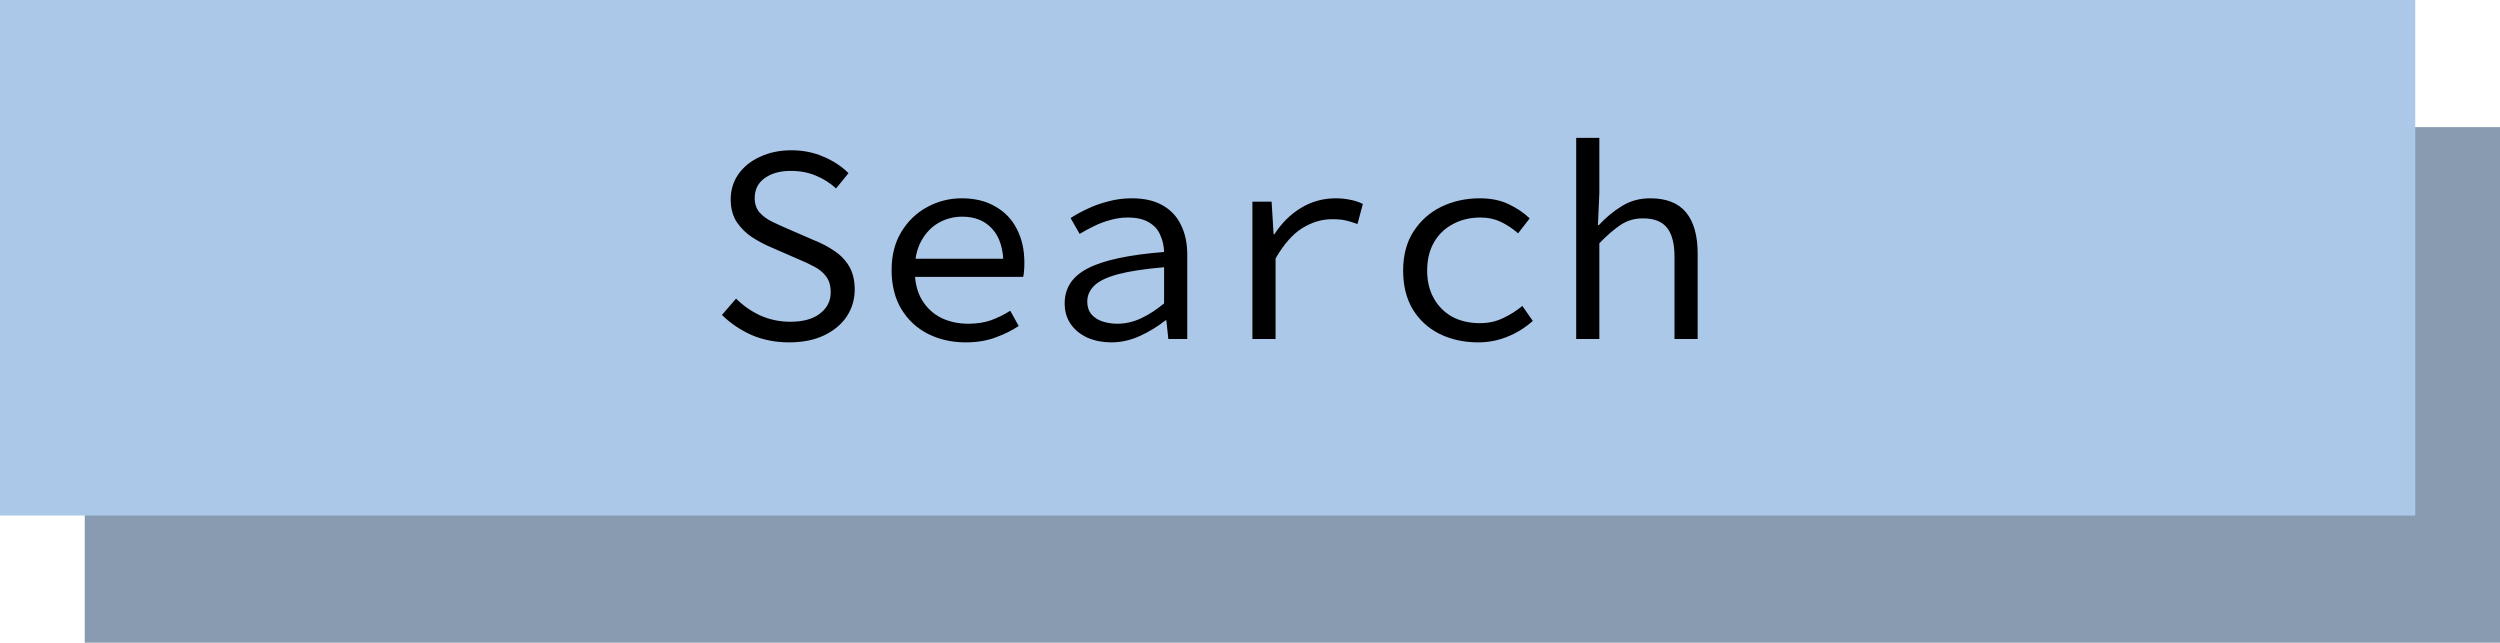 <svg width="354" height="91" viewBox="0 0 354 91" fill="none" xmlns="http://www.w3.org/2000/svg">
<rect x="12" y="18" width="342" height="73" fill="#889BB1"/>
<rect width="342" height="73" fill="#ACC8E8"/>
<path d="M111.747 48.48C109.827 48.48 108.054 48.133 106.427 47.44C104.827 46.72 103.427 45.773 102.227 44.6L104.227 42.28C105.214 43.267 106.36 44.067 107.667 44.68C109 45.267 110.414 45.56 111.907 45.56C113.72 45.56 115.12 45.173 116.107 44.4C117.12 43.627 117.627 42.627 117.627 41.4C117.627 40.467 117.414 39.72 116.987 39.16C116.587 38.6 116.027 38.133 115.307 37.76C114.614 37.387 113.814 37.013 112.907 36.64L109.147 35C108.267 34.627 107.387 34.16 106.507 33.6C105.654 33.04 104.934 32.333 104.347 31.48C103.76 30.6 103.467 29.52 103.467 28.24C103.467 26.907 103.827 25.72 104.547 24.68C105.294 23.613 106.32 22.787 107.627 22.2C108.934 21.587 110.414 21.28 112.067 21.28C113.72 21.28 115.24 21.587 116.627 22.2C118.014 22.787 119.187 23.56 120.147 24.52L118.387 26.68C117.534 25.907 116.587 25.307 115.547 24.88C114.507 24.427 113.307 24.2 111.947 24.2C110.427 24.2 109.2 24.547 108.267 25.24C107.334 25.907 106.867 26.84 106.867 28.04C106.867 28.867 107.094 29.547 107.547 30.08C108.027 30.613 108.627 31.053 109.347 31.4C110.067 31.747 110.8 32.08 111.547 32.4L115.227 34C116.32 34.427 117.307 34.947 118.187 35.56C119.067 36.147 119.76 36.88 120.267 37.76C120.774 38.64 121.027 39.72 121.027 41C121.027 42.387 120.654 43.653 119.907 44.8C119.16 45.92 118.094 46.813 116.707 47.48C115.32 48.147 113.667 48.48 111.747 48.48ZM136.731 48.48C134.785 48.48 133.011 48.08 131.411 47.28C129.838 46.48 128.585 45.32 127.651 43.8C126.718 42.253 126.251 40.4 126.251 38.24C126.251 36.133 126.718 34.32 127.651 32.8C128.585 31.28 129.798 30.12 131.291 29.32C132.811 28.493 134.438 28.08 136.171 28.08C138.038 28.08 139.625 28.467 140.931 29.24C142.265 29.987 143.278 31.04 143.971 32.4C144.691 33.76 145.051 35.36 145.051 37.2C145.051 37.573 145.038 37.933 145.011 38.28C144.985 38.627 144.945 38.933 144.891 39.2H128.451V36.64H142.931L142.091 37.56C142.091 35.267 141.558 33.547 140.491 32.4C139.451 31.253 138.038 30.68 136.251 30.68C135.051 30.68 133.931 30.973 132.891 31.56C131.878 32.147 131.065 33 130.451 34.12C129.838 35.24 129.531 36.613 129.531 38.24C129.531 39.92 129.865 41.32 130.531 42.44C131.198 43.56 132.105 44.413 133.251 45C134.398 45.56 135.691 45.84 137.131 45.84C138.305 45.84 139.358 45.68 140.291 45.36C141.251 45.013 142.171 44.56 143.051 44L144.251 46.16C143.291 46.8 142.185 47.347 140.931 47.8C139.705 48.253 138.305 48.48 136.731 48.48ZM157.356 48.48C156.156 48.48 155.049 48.267 154.036 47.84C153.022 47.387 152.222 46.747 151.636 45.92C151.049 45.093 150.756 44.107 150.756 42.96C150.756 40.773 151.849 39.12 154.036 38C156.222 36.853 159.822 36.08 164.836 35.68C164.809 34.8 164.622 33.987 164.276 33.24C163.956 32.493 163.422 31.907 162.676 31.48C161.929 31.027 160.929 30.8 159.676 30.8C158.849 30.8 158.022 30.92 157.196 31.16C156.396 31.373 155.622 31.667 154.876 32.04C154.156 32.387 153.489 32.747 152.876 33.12L151.596 30.88C152.236 30.453 153.009 30.027 153.916 29.6C154.849 29.147 155.849 28.787 156.916 28.52C157.982 28.227 159.089 28.08 160.236 28.08C162.022 28.08 163.489 28.413 164.636 29.08C165.809 29.747 166.676 30.68 167.236 31.88C167.822 33.053 168.116 34.453 168.116 36.08V48H165.436L165.156 45.36H165.036C163.969 46.213 162.769 46.947 161.436 47.56C160.102 48.173 158.742 48.48 157.356 48.48ZM158.236 45.84C159.356 45.84 160.462 45.587 161.556 45.08C162.649 44.573 163.742 43.867 164.836 42.96V37.84C162.062 38.08 159.876 38.413 158.276 38.84C156.702 39.267 155.582 39.813 154.916 40.48C154.276 41.12 153.956 41.867 153.956 42.72C153.956 43.44 154.156 44.04 154.556 44.52C154.956 44.973 155.476 45.307 156.116 45.52C156.782 45.733 157.489 45.84 158.236 45.84ZM177.34 48V28.56H180.06L180.34 33.16H180.46C181.473 31.587 182.727 30.347 184.22 29.44C185.713 28.533 187.353 28.08 189.14 28.08C189.86 28.08 190.527 28.147 191.14 28.28C191.78 28.387 192.393 28.587 192.98 28.88L192.22 31.72C191.553 31.48 190.98 31.307 190.5 31.2C190.02 31.093 189.393 31.04 188.62 31.04C187.153 31.04 185.74 31.467 184.38 32.32C183.047 33.147 181.793 34.573 180.62 36.6V48H177.34ZM209.324 48.48C207.298 48.48 205.471 48.08 203.844 47.28C202.244 46.48 200.978 45.32 200.044 43.8C199.138 42.28 198.684 40.453 198.684 38.32C198.684 36.133 199.178 34.28 200.164 32.76C201.151 31.24 202.458 30.08 204.084 29.28C205.738 28.48 207.551 28.08 209.524 28.08C211.124 28.08 212.498 28.36 213.644 28.92C214.818 29.48 215.804 30.147 216.604 30.92L214.964 33.04C214.164 32.347 213.338 31.8 212.484 31.4C211.631 31 210.684 30.8 209.644 30.8C208.151 30.8 206.831 31.12 205.684 31.76C204.538 32.373 203.644 33.253 203.004 34.4C202.391 35.52 202.084 36.827 202.084 38.32C202.084 39.787 202.391 41.08 203.004 42.2C203.618 43.32 204.484 44.2 205.604 44.84C206.751 45.453 208.071 45.76 209.564 45.76C210.764 45.76 211.858 45.52 212.844 45.04C213.858 44.56 214.764 43.987 215.564 43.32L217.044 45.44C215.978 46.4 214.778 47.147 213.444 47.68C212.138 48.213 210.764 48.48 209.324 48.48ZM223.189 48V19.52H226.469V27.28L226.269 31.88H226.389C227.375 30.813 228.455 29.92 229.629 29.2C230.802 28.453 232.149 28.08 233.669 28.08C235.962 28.08 237.655 28.747 238.749 30.08C239.842 31.413 240.389 33.36 240.389 35.92V48H237.109V36.36C237.109 34.52 236.762 33.16 236.069 32.28C235.375 31.373 234.229 30.92 232.629 30.92C231.482 30.92 230.455 31.213 229.549 31.8C228.642 32.387 227.615 33.267 226.469 34.44V48H223.189Z" fill="black"/>
</svg>
